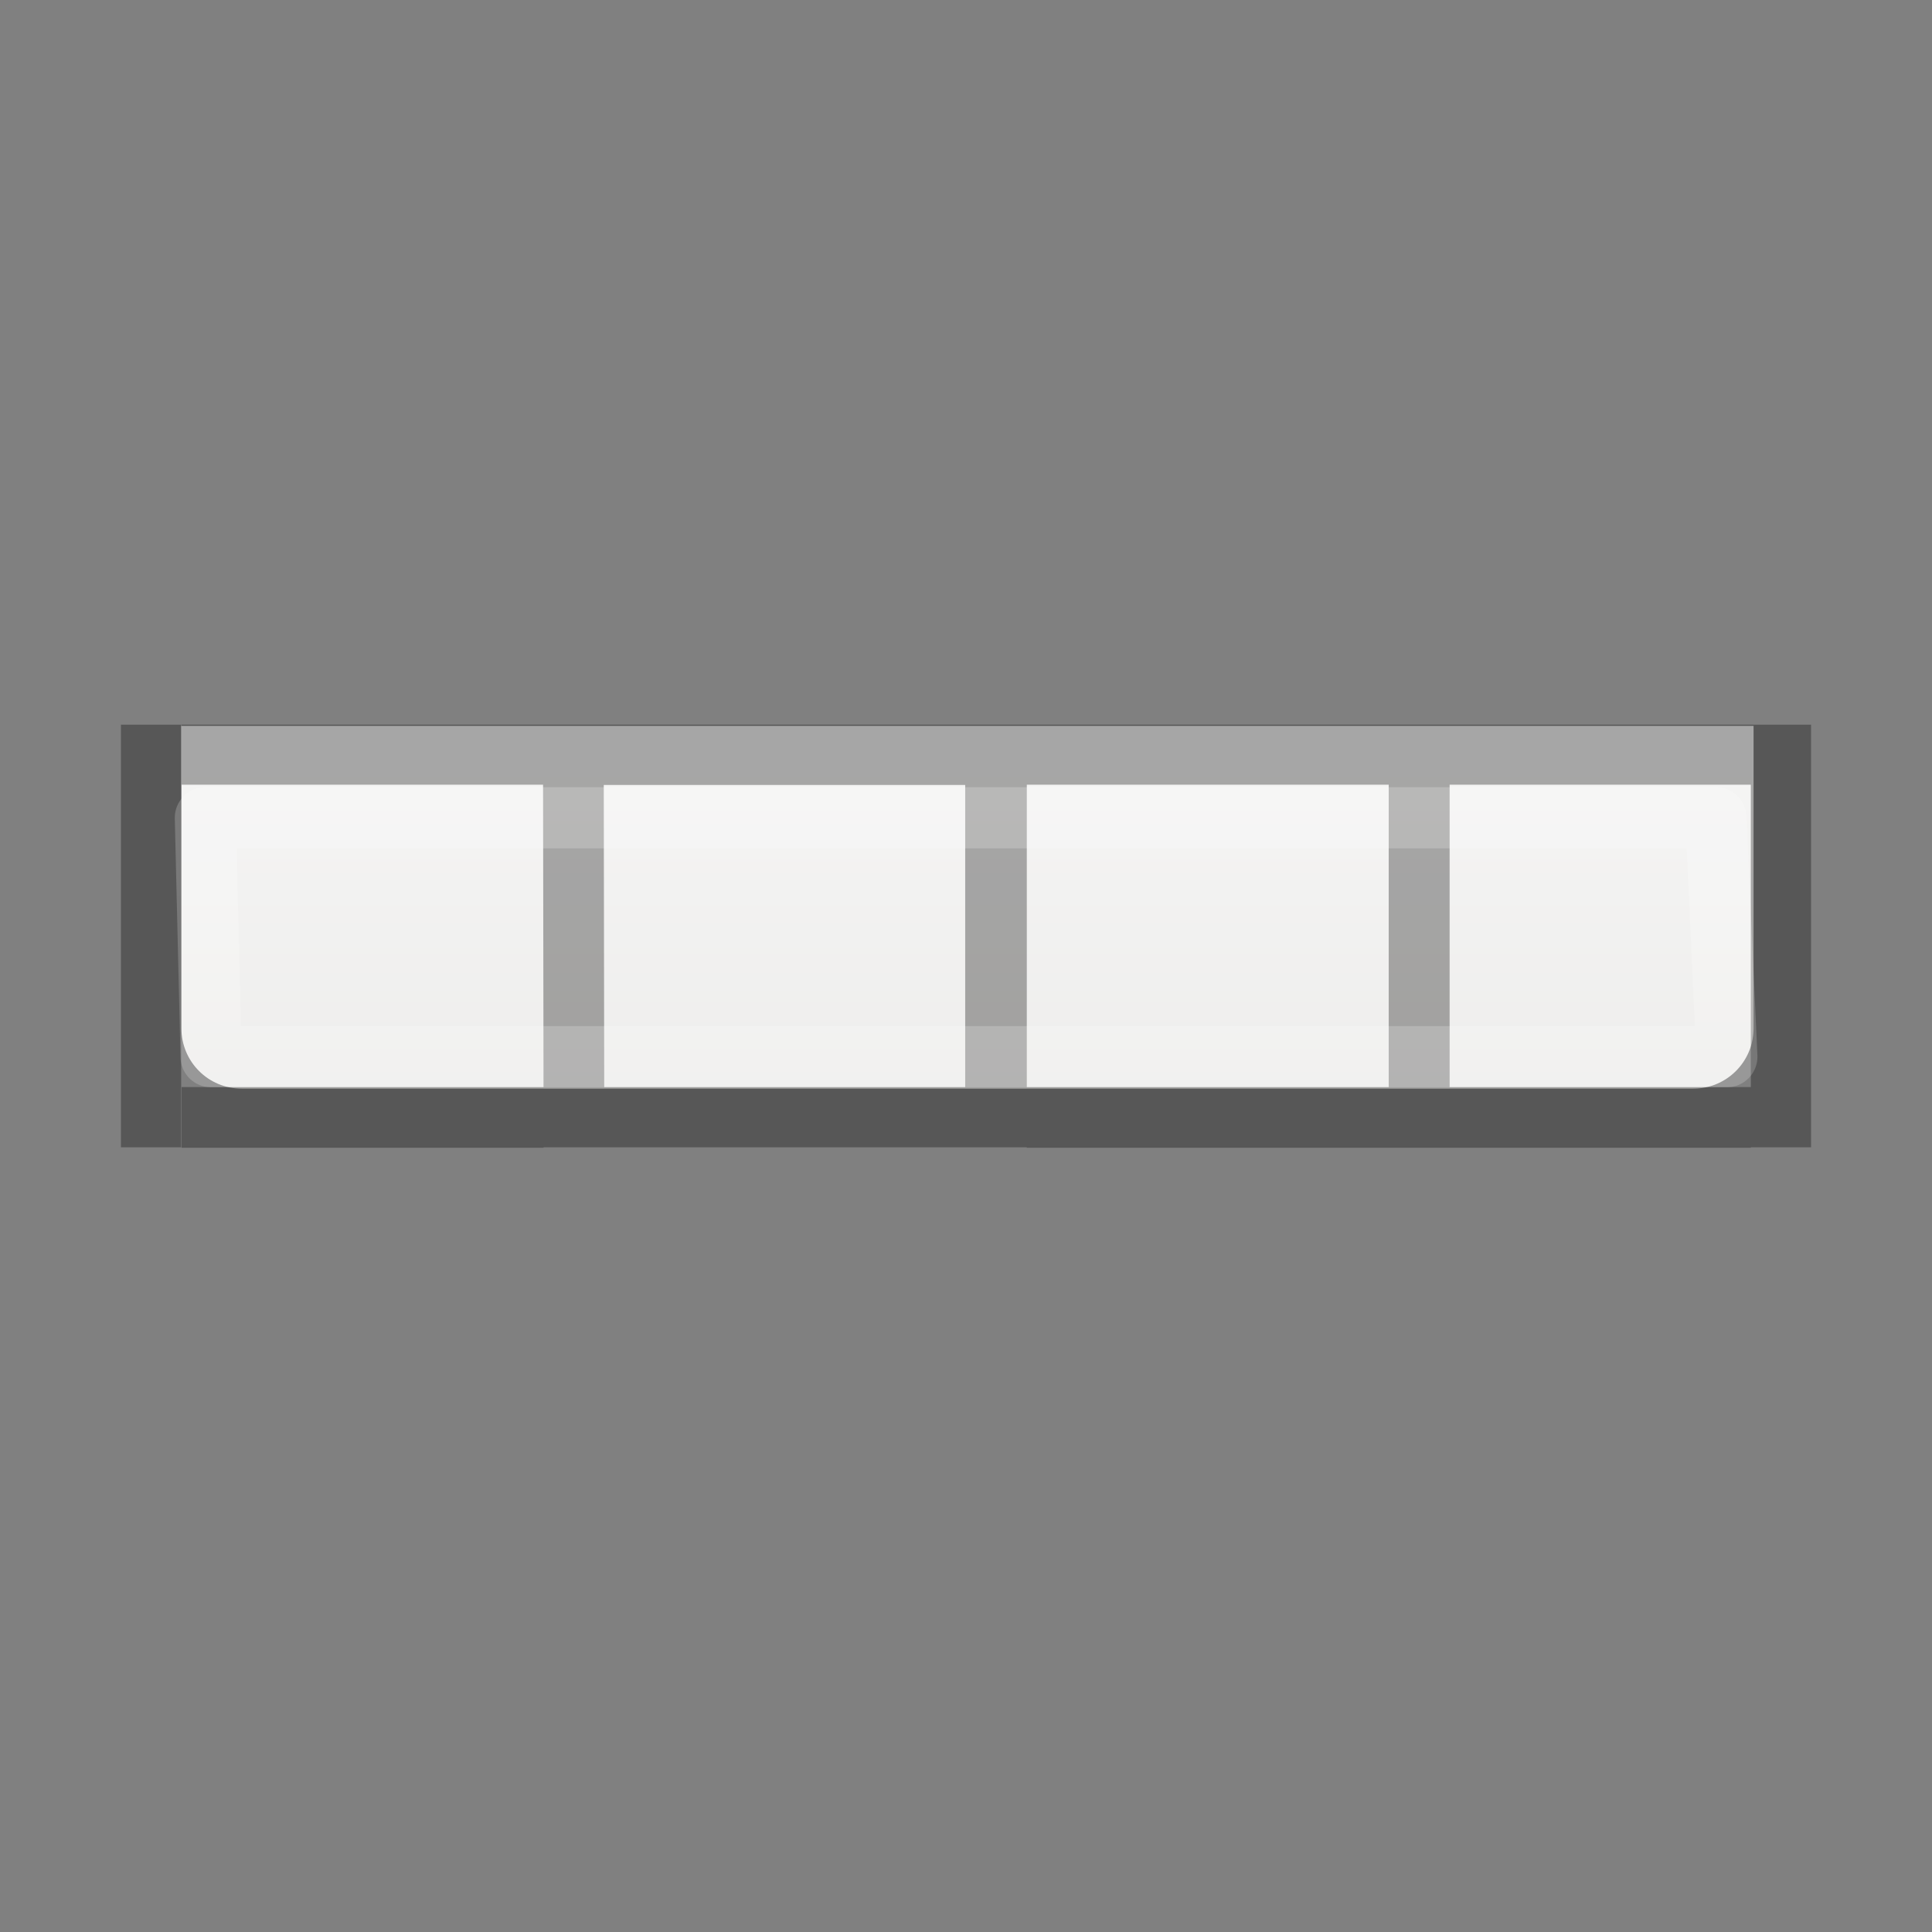 <svg height="32" viewBox="0 0 8.467 8.467" width="32" xmlns="http://www.w3.org/2000/svg" xmlns:xlink="http://www.w3.org/1999/xlink"><rect x="0" y="0" width="8.467" height="8.467" fill="#808080" stroke="none"/><linearGradient id="a" gradientTransform="matrix(.18 0 0 .195 -.087 -.368)" gradientUnits="userSpaceOnUse" x1="24" x2="24" y1="5" y2="43"><stop offset="0" stop-color="#fff"/><stop offset=".063" stop-color="#fff" stop-opacity=".235"/><stop offset=".951" stop-color="#fff" stop-opacity=".157"/><stop offset="1" stop-color="#fff" stop-opacity=".392"/></linearGradient><linearGradient id="b" gradientTransform="matrix(.595 0 0 .6 1.738 -.03)" gradientUnits="userSpaceOnUse" x1="25.132" x2="25.132" y1="15.5" y2="48.396"><stop offset="0" stop-color="#fafafa"/><stop offset="1" stop-color="#e2e1de"/></linearGradient><g transform="translate(0 .794)"><path d="m3 13v5.002c0 .553.445.998.998.998h24.004c.553 0 .998-.445.998-.998v-5.002z" fill="url(#b)" transform="matrix(.265 0 0 .265 0 -1.058)"/><path d="m.53 2.382v1.852h.264v-1.852zm.266 0v.263h1.584l.002 1.324v.265h1.852v-.264h-1.586l-.002-1.324h1.584v1.588h.27v.002h3.173v-.002h.264v-1.852zm1.586 1.588h-1.586v.266h1.586zm2.118-1.325h1.586v1.325h-1.586zm1.853 0h1.32v1.325h-1.32z" opacity=".321"/><path d="m.9 3.848h6.62l.048 1.047h-6.643z" fill="none" stroke="url(#a)" stroke-linecap="round" stroke-linejoin="round" stroke-width=".268" transform="translate(0 -1.058)"/></g></svg>
